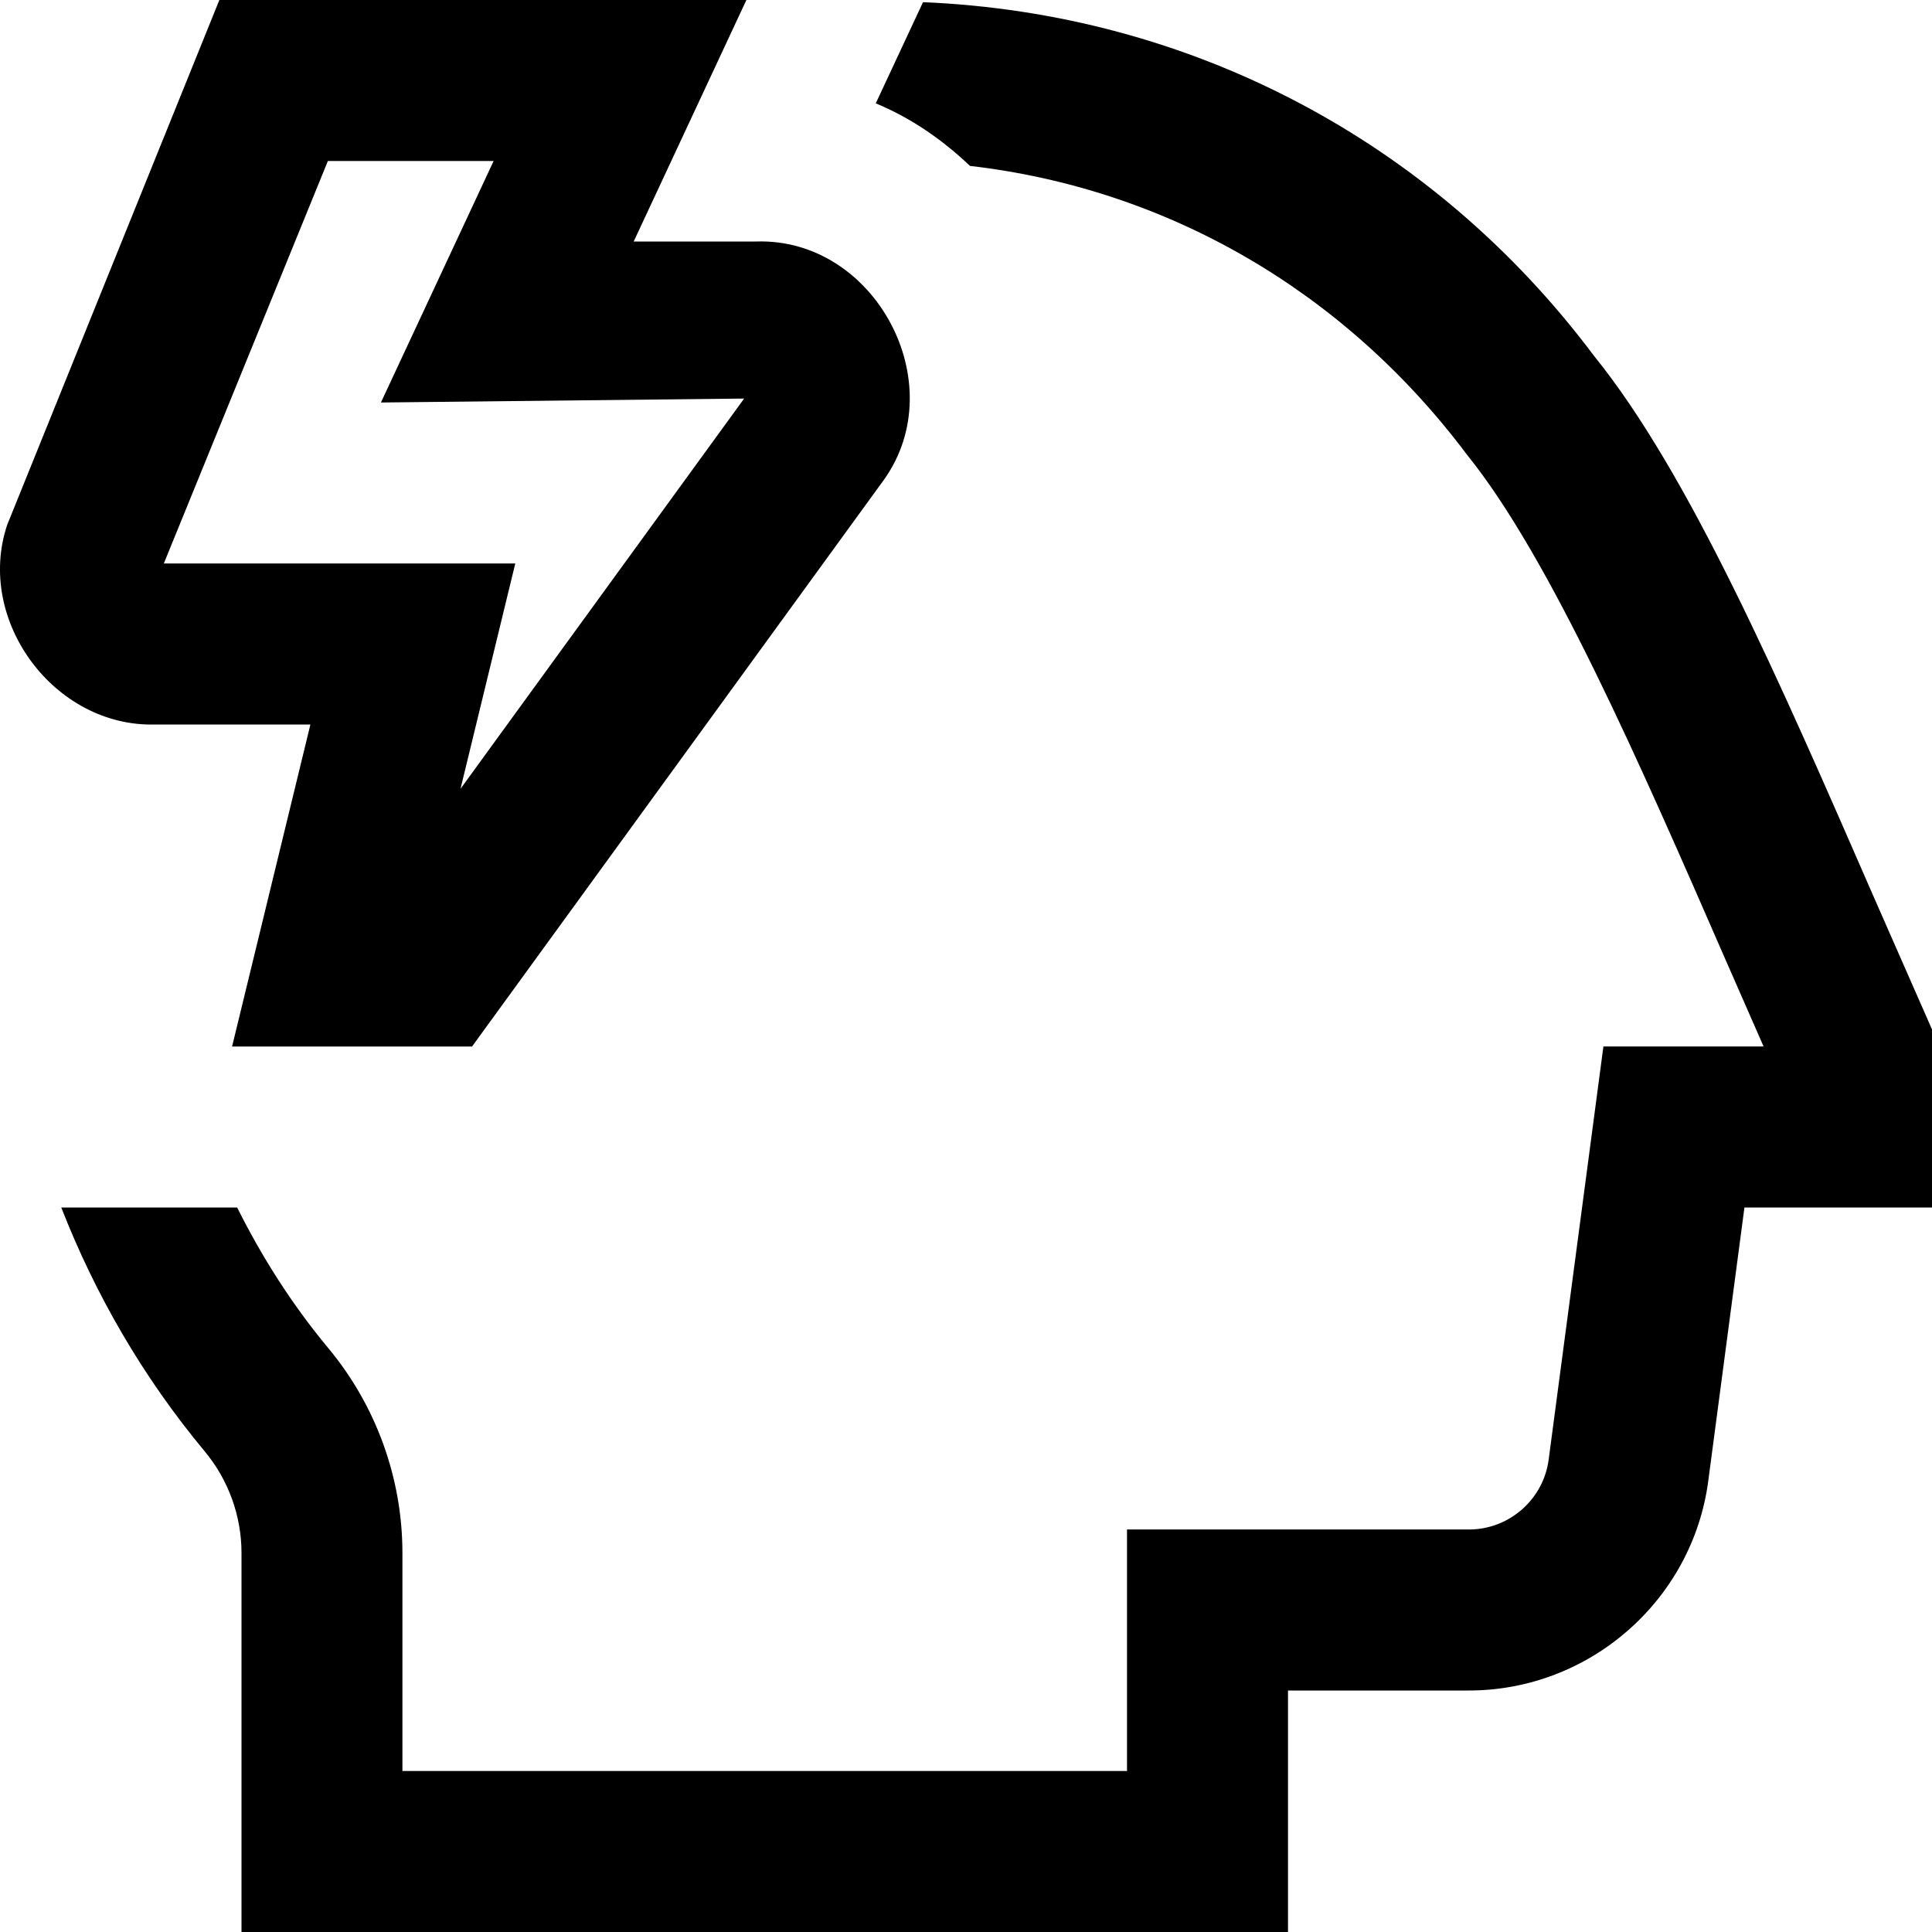 <svg id="Layer_1" viewBox="0 0 24 24" xmlns="http://www.w3.org/2000/svg" data-name="Layer 1"><path d="m9.395 3h-1.523l1.4-3h-6.547l-2.636 6.521c-.397 1.188.588 2.515 1.84 2.479h1.927l-.973 4h2.981l5.118-7.042c.854-1.201-.115-3.006-1.588-2.958zm-3.674 6.797.68-2.797h-4.366l2.038-5h2.059l-1.4 3 4.512-.049-3.522 4.846zm18.279 2.991v2.212h-2.33l-.449 3.394c-.195 1.485-1.474 2.606-2.974 2.606h-2.247v3h-13v-4.709c0-.46-.163-.909-.458-1.263s0 0 0 0c-.765-.919-1.357-1.943-1.781-3.028h2.185c.308.617.682 1.206 1.133 1.748.593.713.92 1.616.92 2.543v2.709h9.001v-3h4.247c.5 0 .926-.373.991-.868l.68-5.132h1.99l-.465-1.06c-1.075-2.465-2.187-5.014-3.221-6.293-1.529-2.04-3.732-3.304-6.173-3.586-.345-.329-.737-.598-1.17-.777l.587-1.257c3.306.138 6.325 1.71 8.334 4.392 1.182 1.46 2.296 4.016 3.476 6.722z"/></svg>